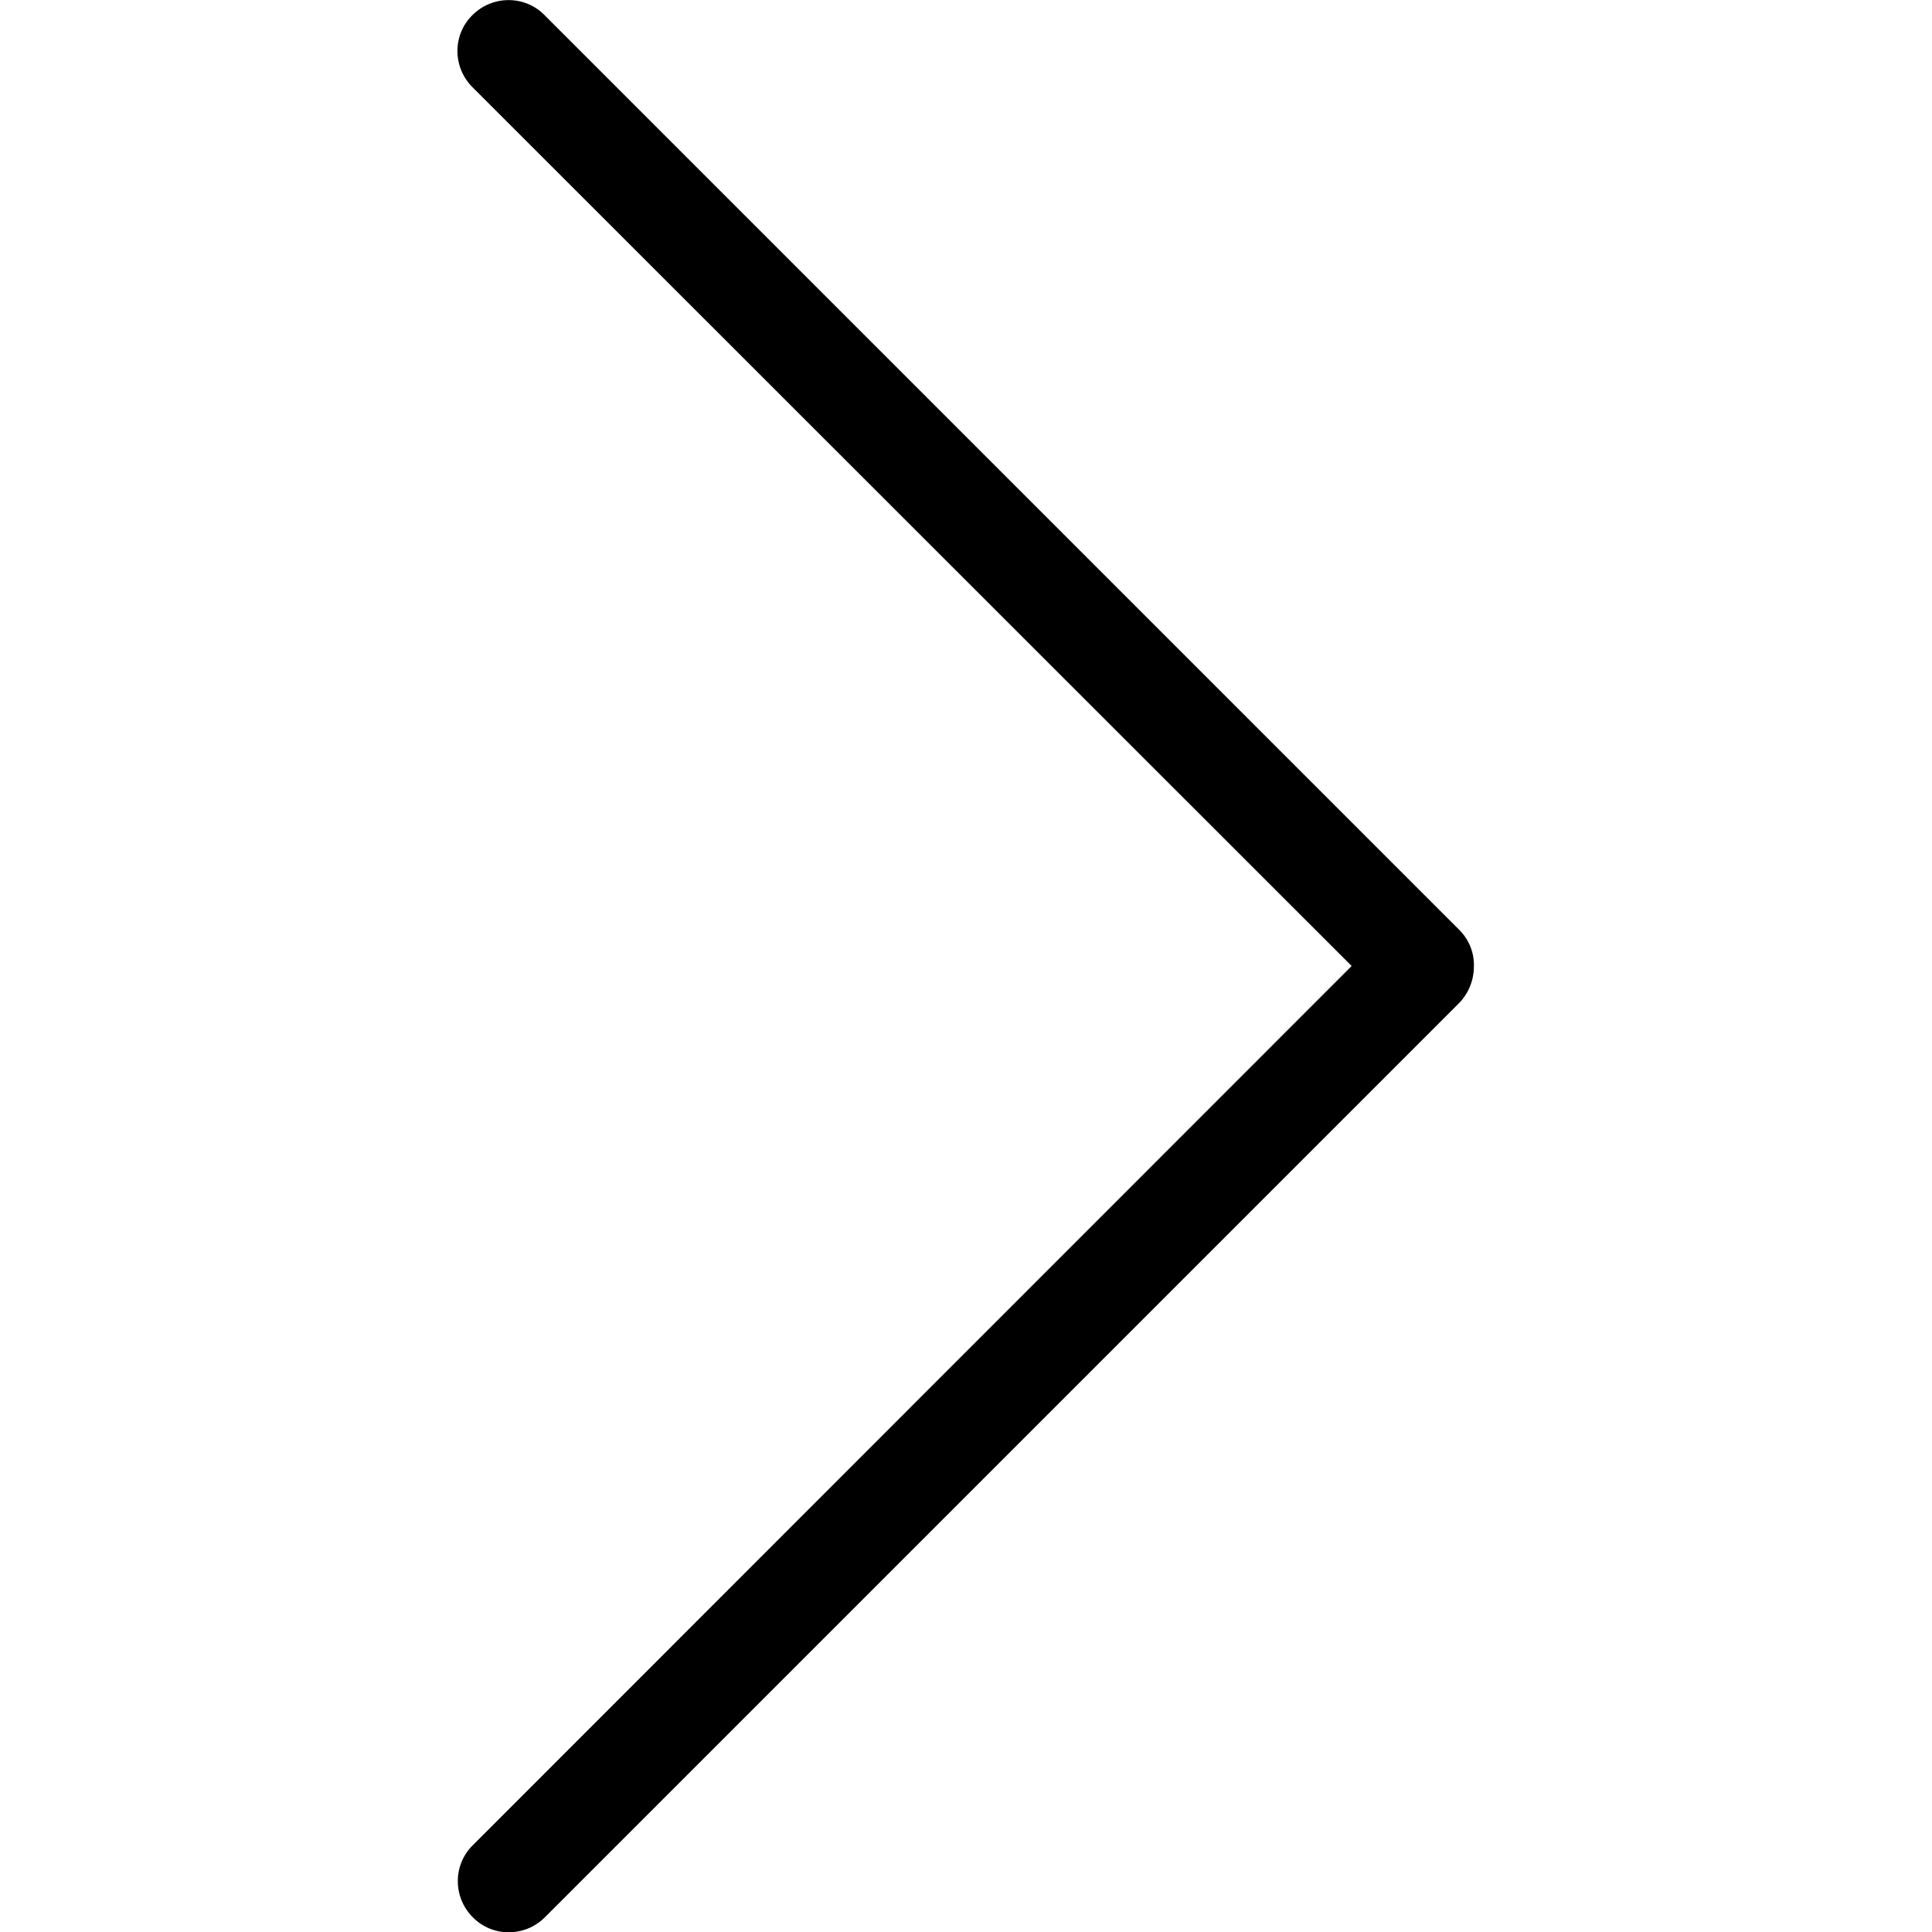 <?xml version="1.0" encoding="utf-8"?>
<!-- Generator: Adobe Illustrator 18.1.1, SVG Export Plug-In . SVG Version: 6.00 Build 0)  -->
<svg version="1.1" id="Capa_1" xmlns="http://www.w3.org/2000/svg" xmlns:xlink="http://www.w3.org/1999/xlink" x="0px" y="0px"
	 viewBox="0 0 512 512" enable-background="new 0 0 512 512" xml:space="preserve">
<path d="M358.2,256L125.2,23.1c-5.3-5.3-5.3-13.9,0-19.1c5.3-5.3,13.9-5.3,19.1,0l242.4,242.4c2.7,2.7,4,6.2,3.9,9.7
	c0,3.5-1.3,7-3.9,9.7L144.4,508.1c-5.3,5.3-13.9,5.3-19.1,0c-5.3-5.3-5.3-13.9,0-19.1L358.2,256z"/>
</svg>
